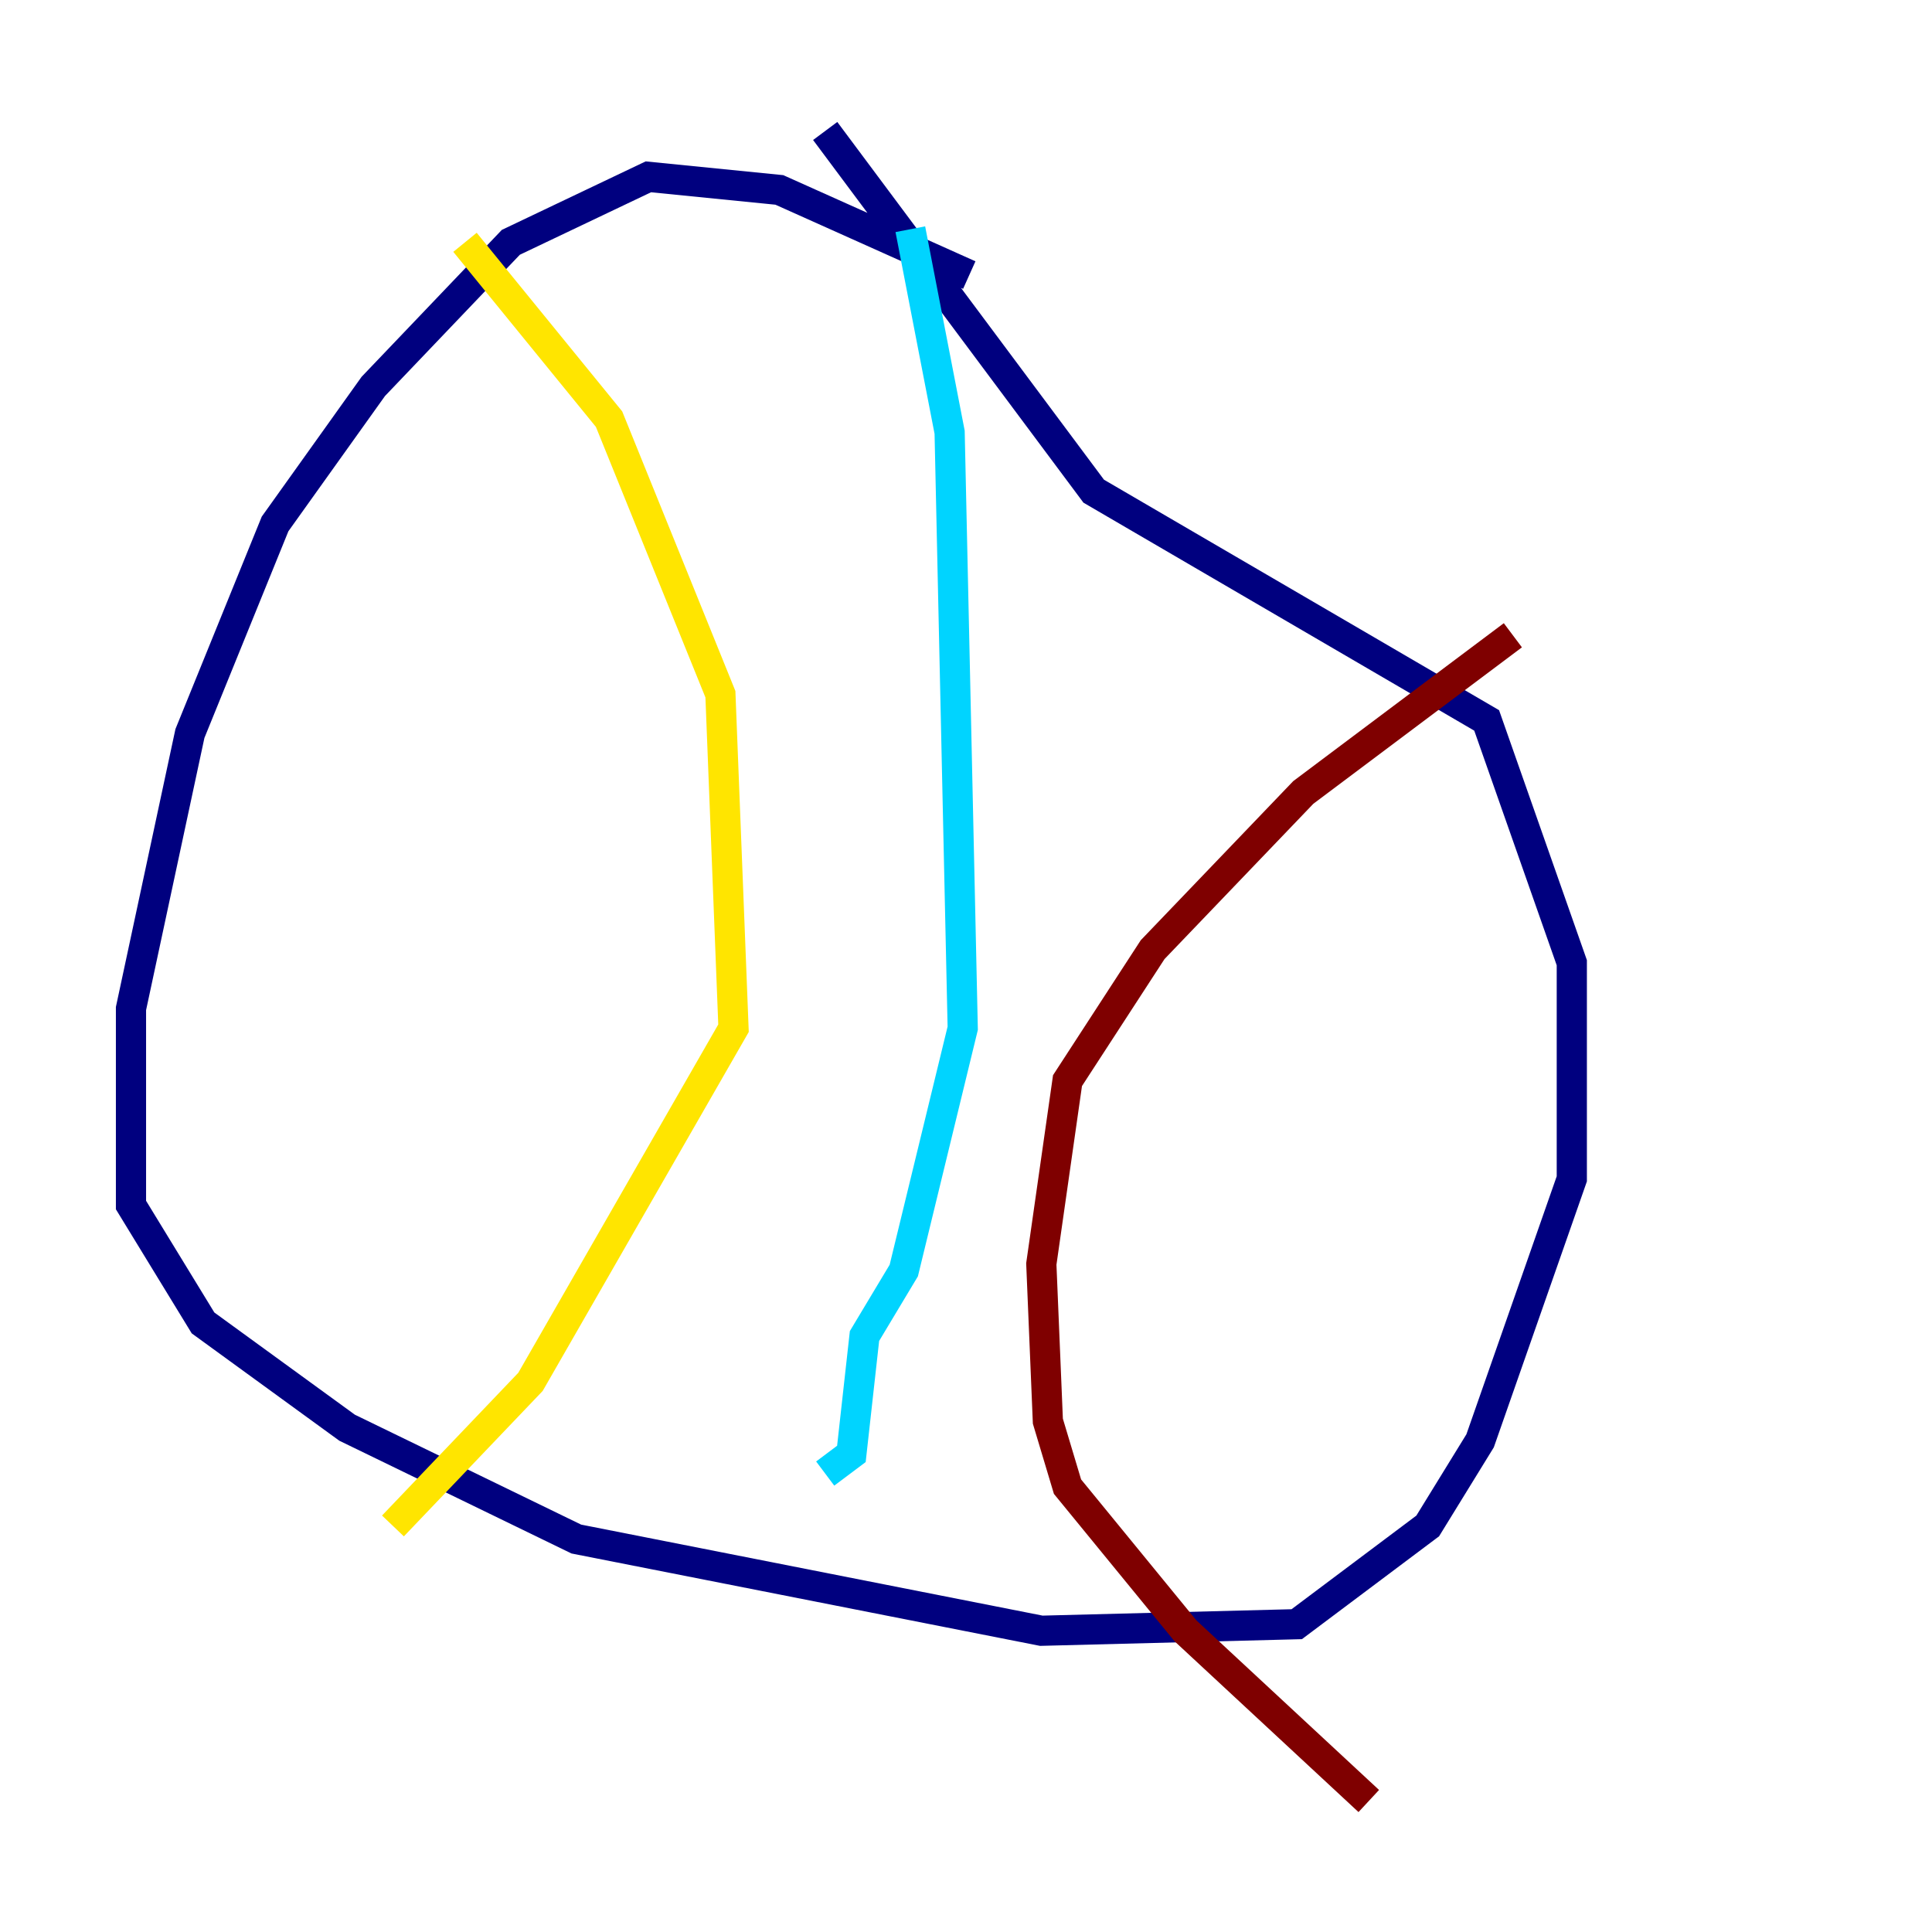 <?xml version="1.0" encoding="utf-8" ?>
<svg baseProfile="tiny" height="128" version="1.2" viewBox="0,0,128,128" width="128" xmlns="http://www.w3.org/2000/svg" xmlns:ev="http://www.w3.org/2001/xml-events" xmlns:xlink="http://www.w3.org/1999/xlink"><defs /><polyline fill="none" points="64.217,18.224 51.634,12.583 42.956,11.715 33.844,16.054 24.732,25.6 18.224,34.712 12.583,48.597 8.678,66.82 8.678,79.837 13.451,87.647 22.997,94.59 38.183,101.966 68.99,108.041 85.912,107.607 94.59,101.098 98.061,95.458 104.136,78.102 104.136,63.783 98.495,47.729 72.461,32.542 54.671,8.678" stroke="#00007f" stroke-width="2" /><polyline fill="none" points="60.312,15.186 62.915,28.637 63.783,68.122 59.878,84.176 57.275,88.515 56.407,96.325 54.671,97.627" stroke="#00d4ff" stroke-width="2" /><polyline fill="none" points="30.807,16.054 40.352,27.77 47.729,45.993 48.597,68.122 35.146,91.552 26.034,101.098" stroke="#ffe500" stroke-width="2" /><polyline fill="none" points="100.231,42.088 86.346,52.502 76.366,62.915 70.725,71.593 68.99,83.742 69.424,94.156 70.725,98.495 78.536,108.041 90.685,119.322" stroke="#7f0000" stroke-width="2" /></svg>